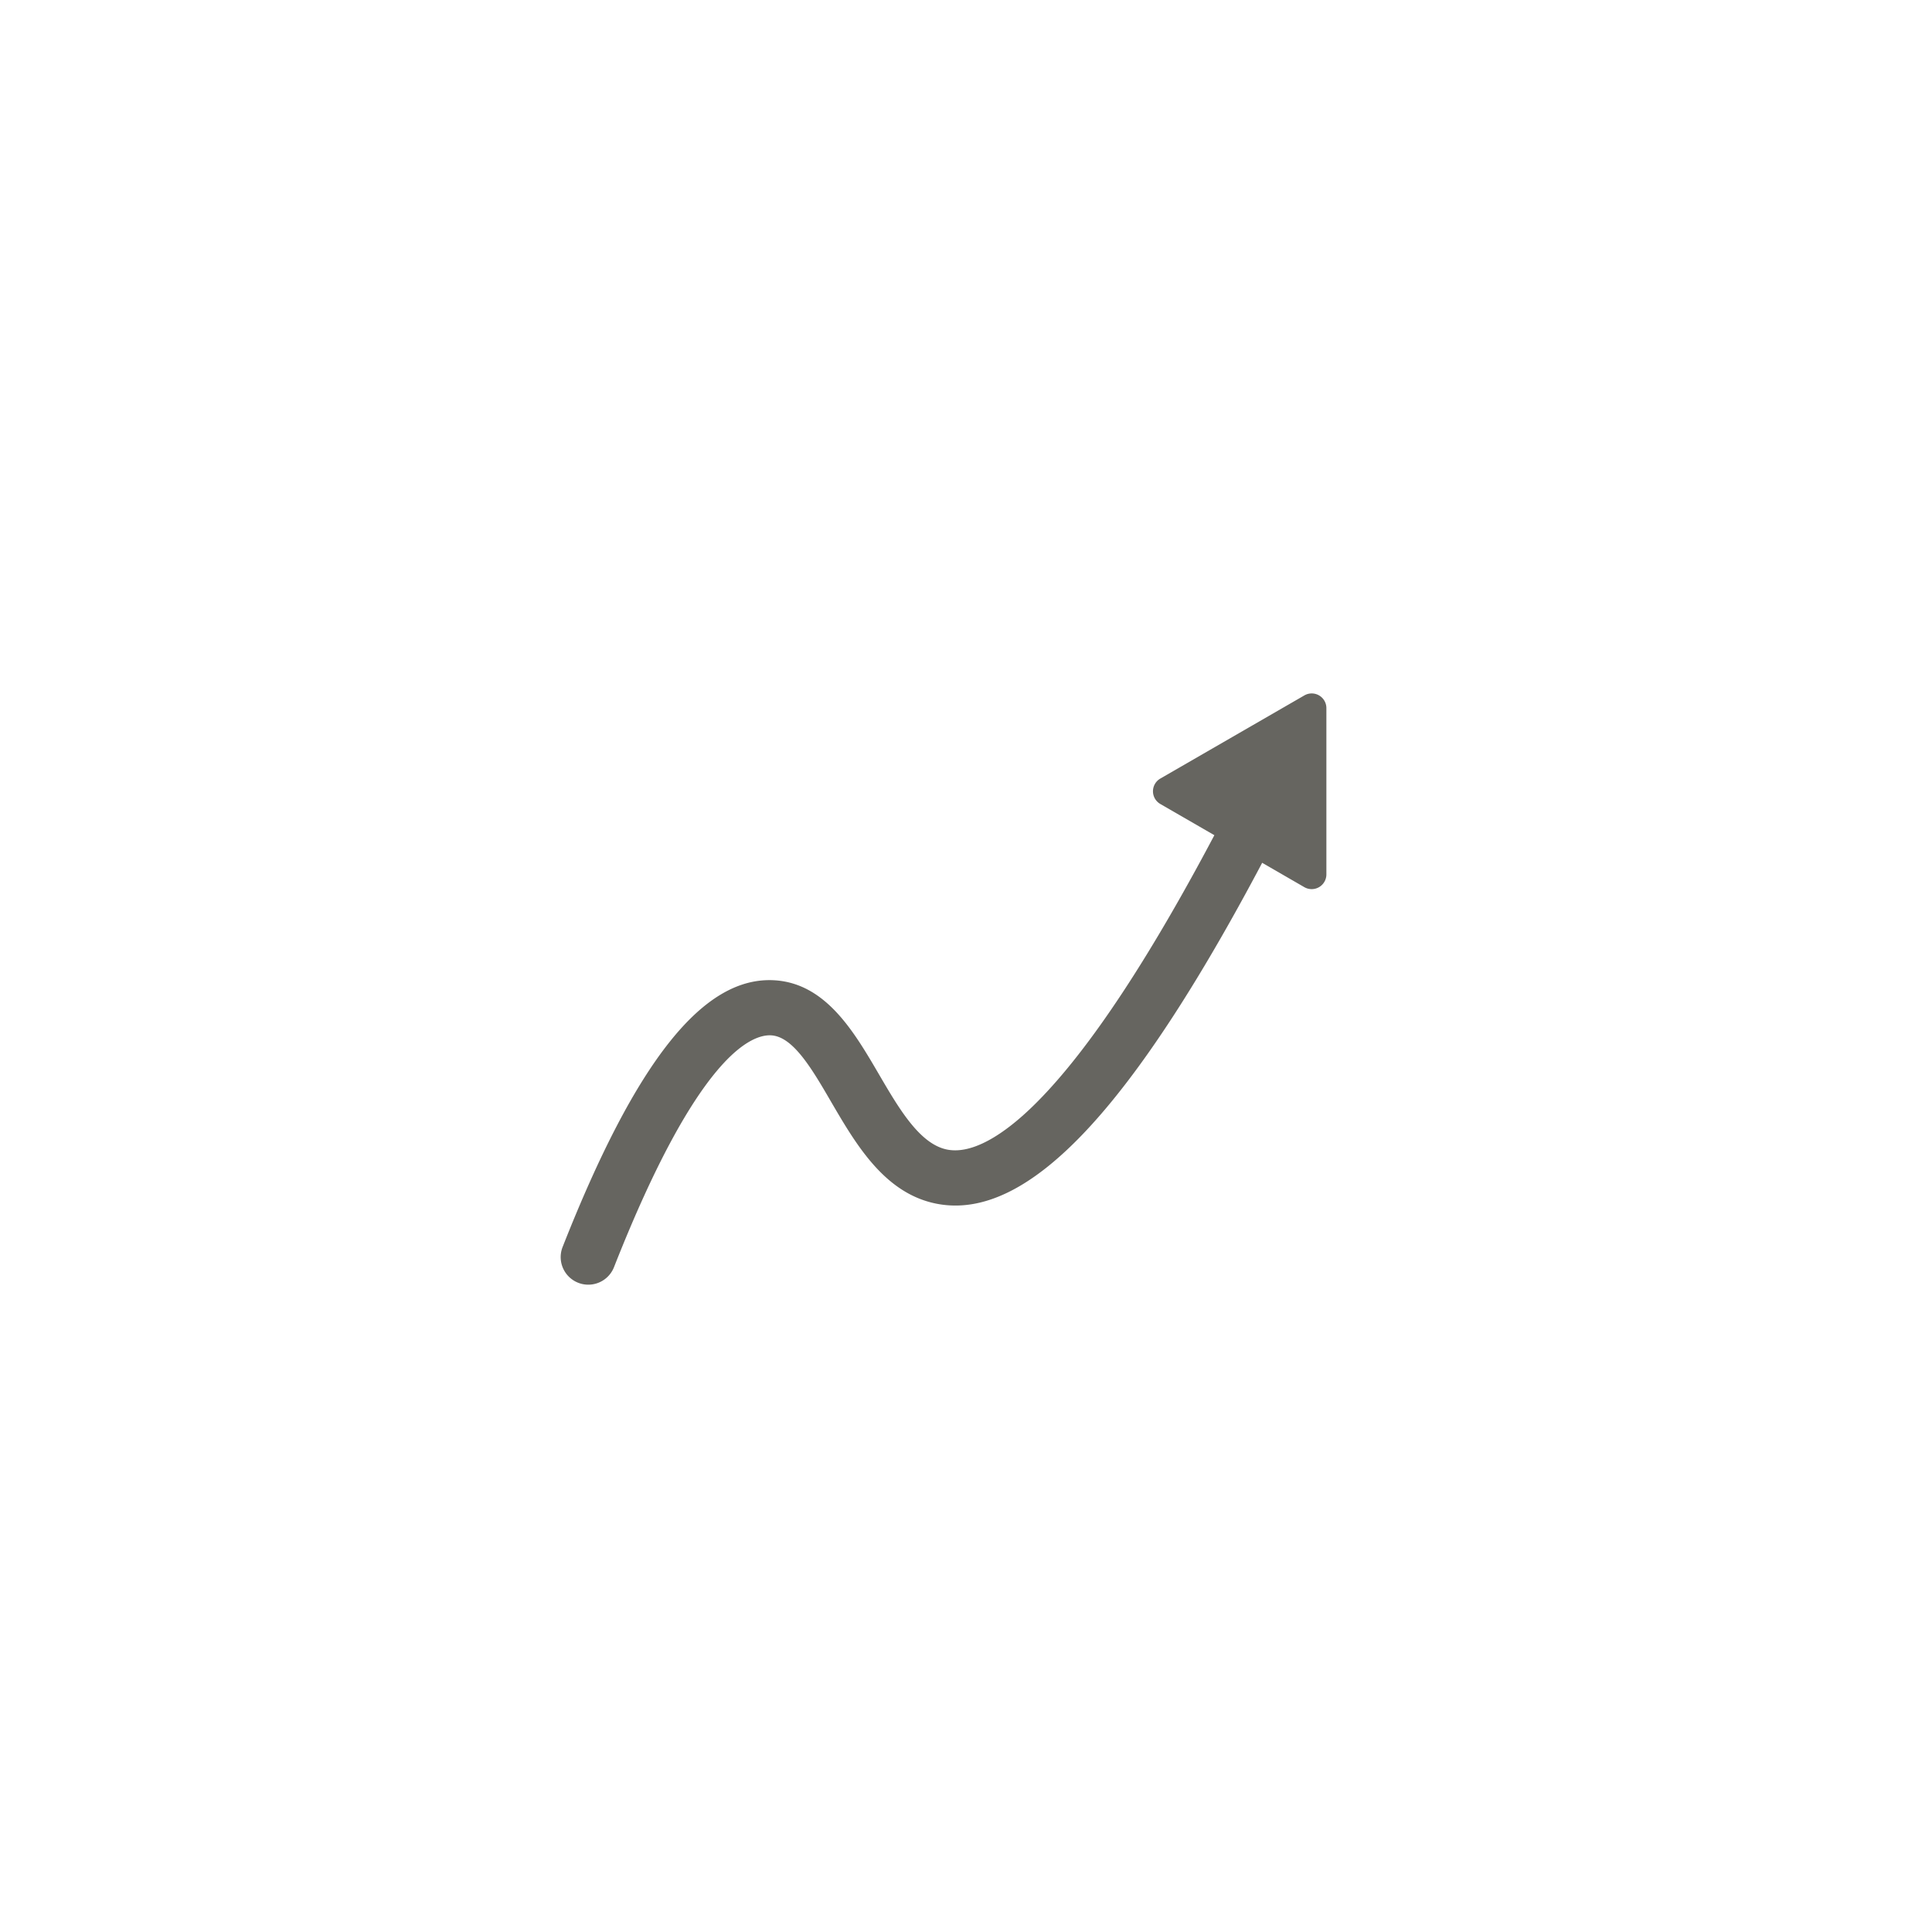 <svg id="レイヤー_1" data-name="レイヤー 1" xmlns="http://www.w3.org/2000/svg" viewBox="0 0 595.28 595.28"><defs><style>.cls-1{fill:#666560;}</style></defs><path class="cls-1" d="M181.26,395.83a8.5,8.5,0,0,1-7.91-11.62c22.66-57.52,43.47-83.61,65.45-82.16,15.71,1.05,24.36,15.86,32,28.93,6.2,10.62,12.61,21.59,21.08,23.23,9.07,1.74,20.09-7,27.74-14.74,16.21-16.3,35.2-45.14,56.44-85.73a8.5,8.5,0,1,1,15.06,7.88c-41.84,80-74.39,114.7-102.46,109.28-16-3.09-24.81-18.1-32.54-31.34-6-10.34-11.74-20.1-18.44-20.55-6-.4-22.64,5.77-48.5,71.43A8.51,8.51,0,0,1,181.26,395.83Z"/><path class="cls-1" d="M401.89,214.27l-44.38,25.62a4.52,4.52,0,0,0,0,7.83l44.38,25.63a4.53,4.53,0,0,0,6.79-3.92V218.18A4.52,4.52,0,0,0,401.89,214.27Z"/></svg>